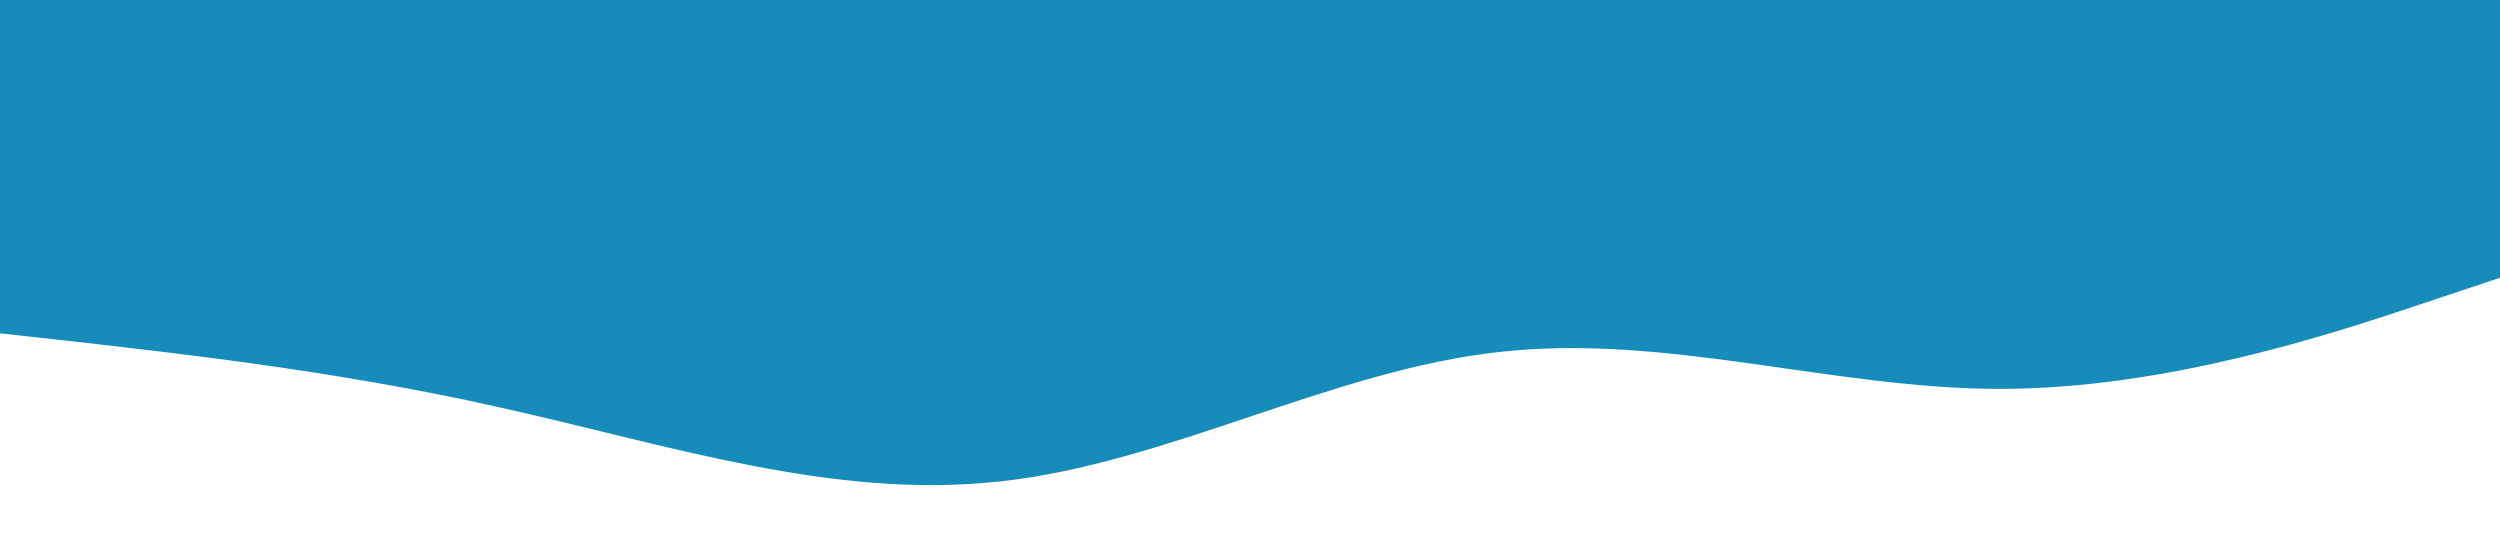 <svg xmlns="http://www.w3.org/2000/svg" viewBox="0 0 1440 320">
  <path fill="#158cba" fill-opacity="1" d="M0,192L48,197.3C96,203,192,213,288,234.7C384,256,480,288,576,277.3C672,267,768,213,864,202.7C960,192,1056,224,1152,224C1248,224,1344,192,1392,176L1440,160L1440,0L1392,0C1344,0,1248,0,1152,0C1056,0,960,0,864,0C768,0,672,0,576,0C480,0,384,0,288,0C192,0,96,0,48,0L0,0Z"></path>
</svg>